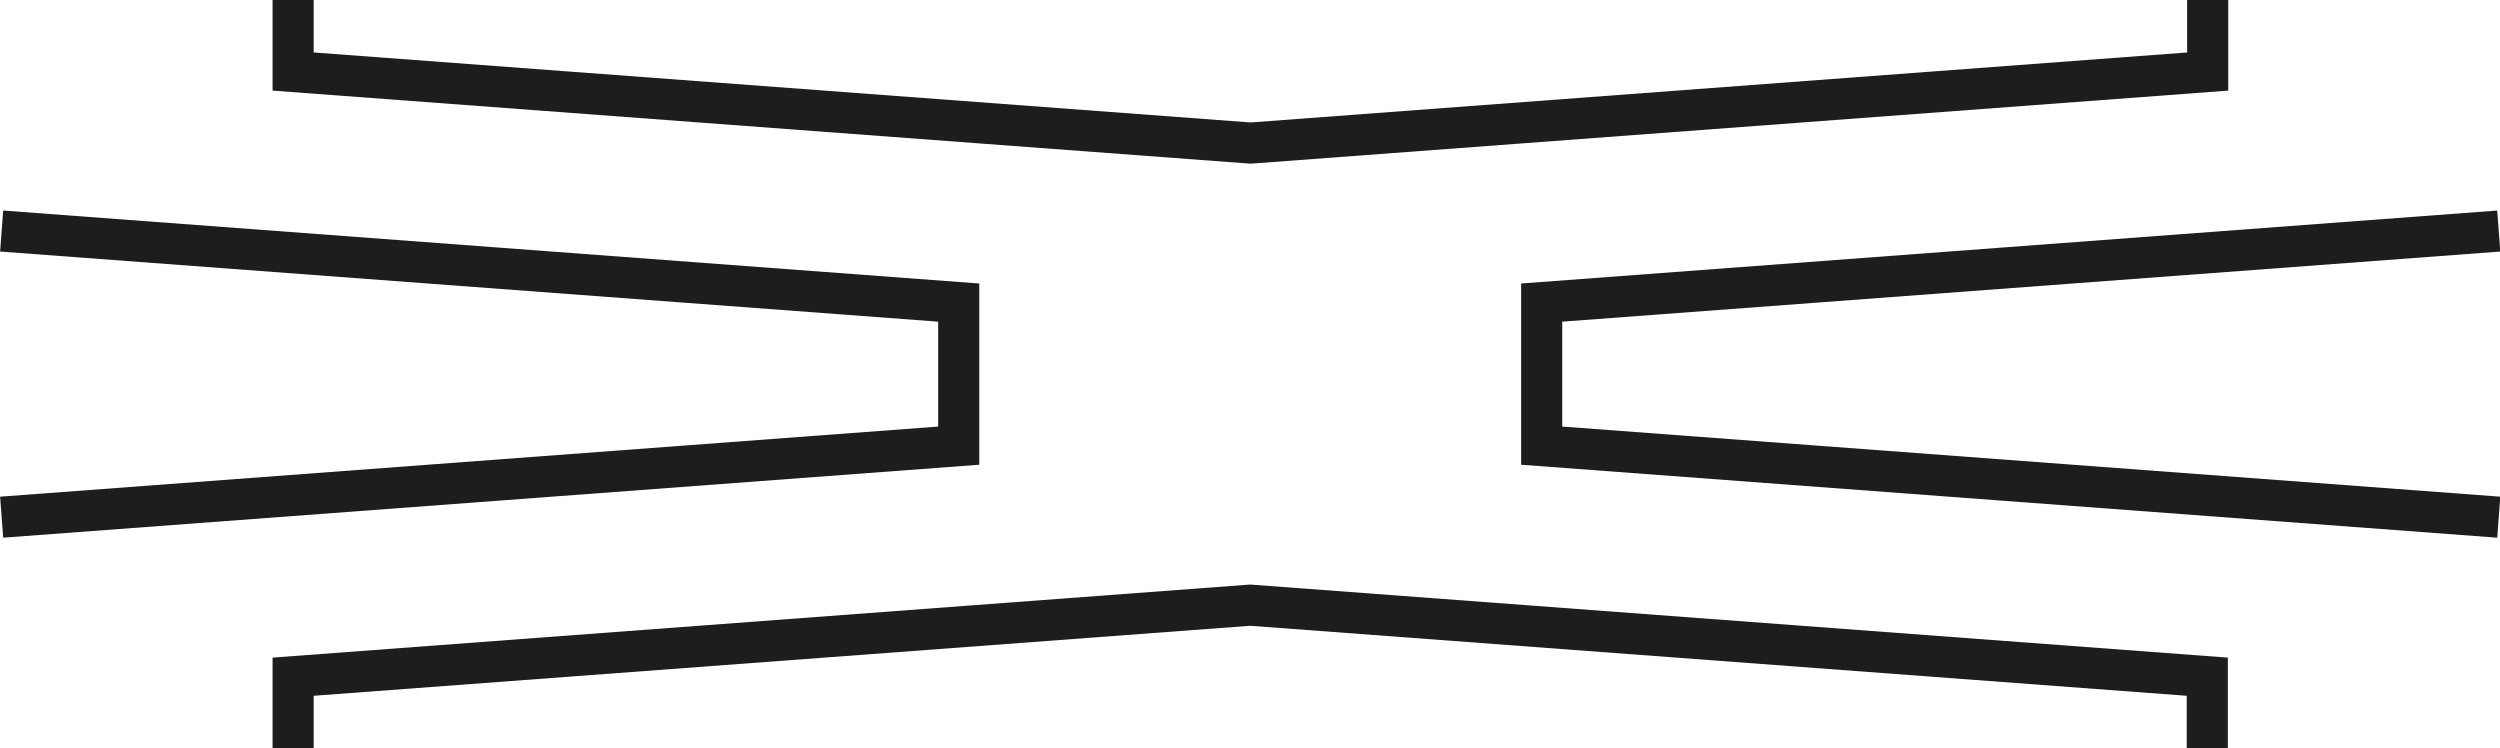 <?xml version="1.0" encoding="UTF-8"?>
<svg id="Calque_2" data-name="Calque 2" xmlns="http://www.w3.org/2000/svg" viewBox="0 0 60.81 18.2">
  <defs>
    <style>
      .cls-1 {
        fill: none;
        stroke: #1d1d1b;
        stroke-miterlimit: 10;
      }
    </style>
  </defs>
  <g id="Calque_2-2" data-name="Calque 2">
    <g id="Calque_1-2" data-name="Calque 1-2">
      <path class="cls-1" d="M.04,5.62l23.28,1.74v3.48L.04,12.58m7.09,5.62v-1.74l23.28-1.74,23.28,1.74v1.74m7.09-5.62l-23.28-1.74v-3.48l23.28-1.74M53.7,0V1.74l-23.28,1.74L7.13,1.74V0"/>
    </g>
  </g>
</svg>